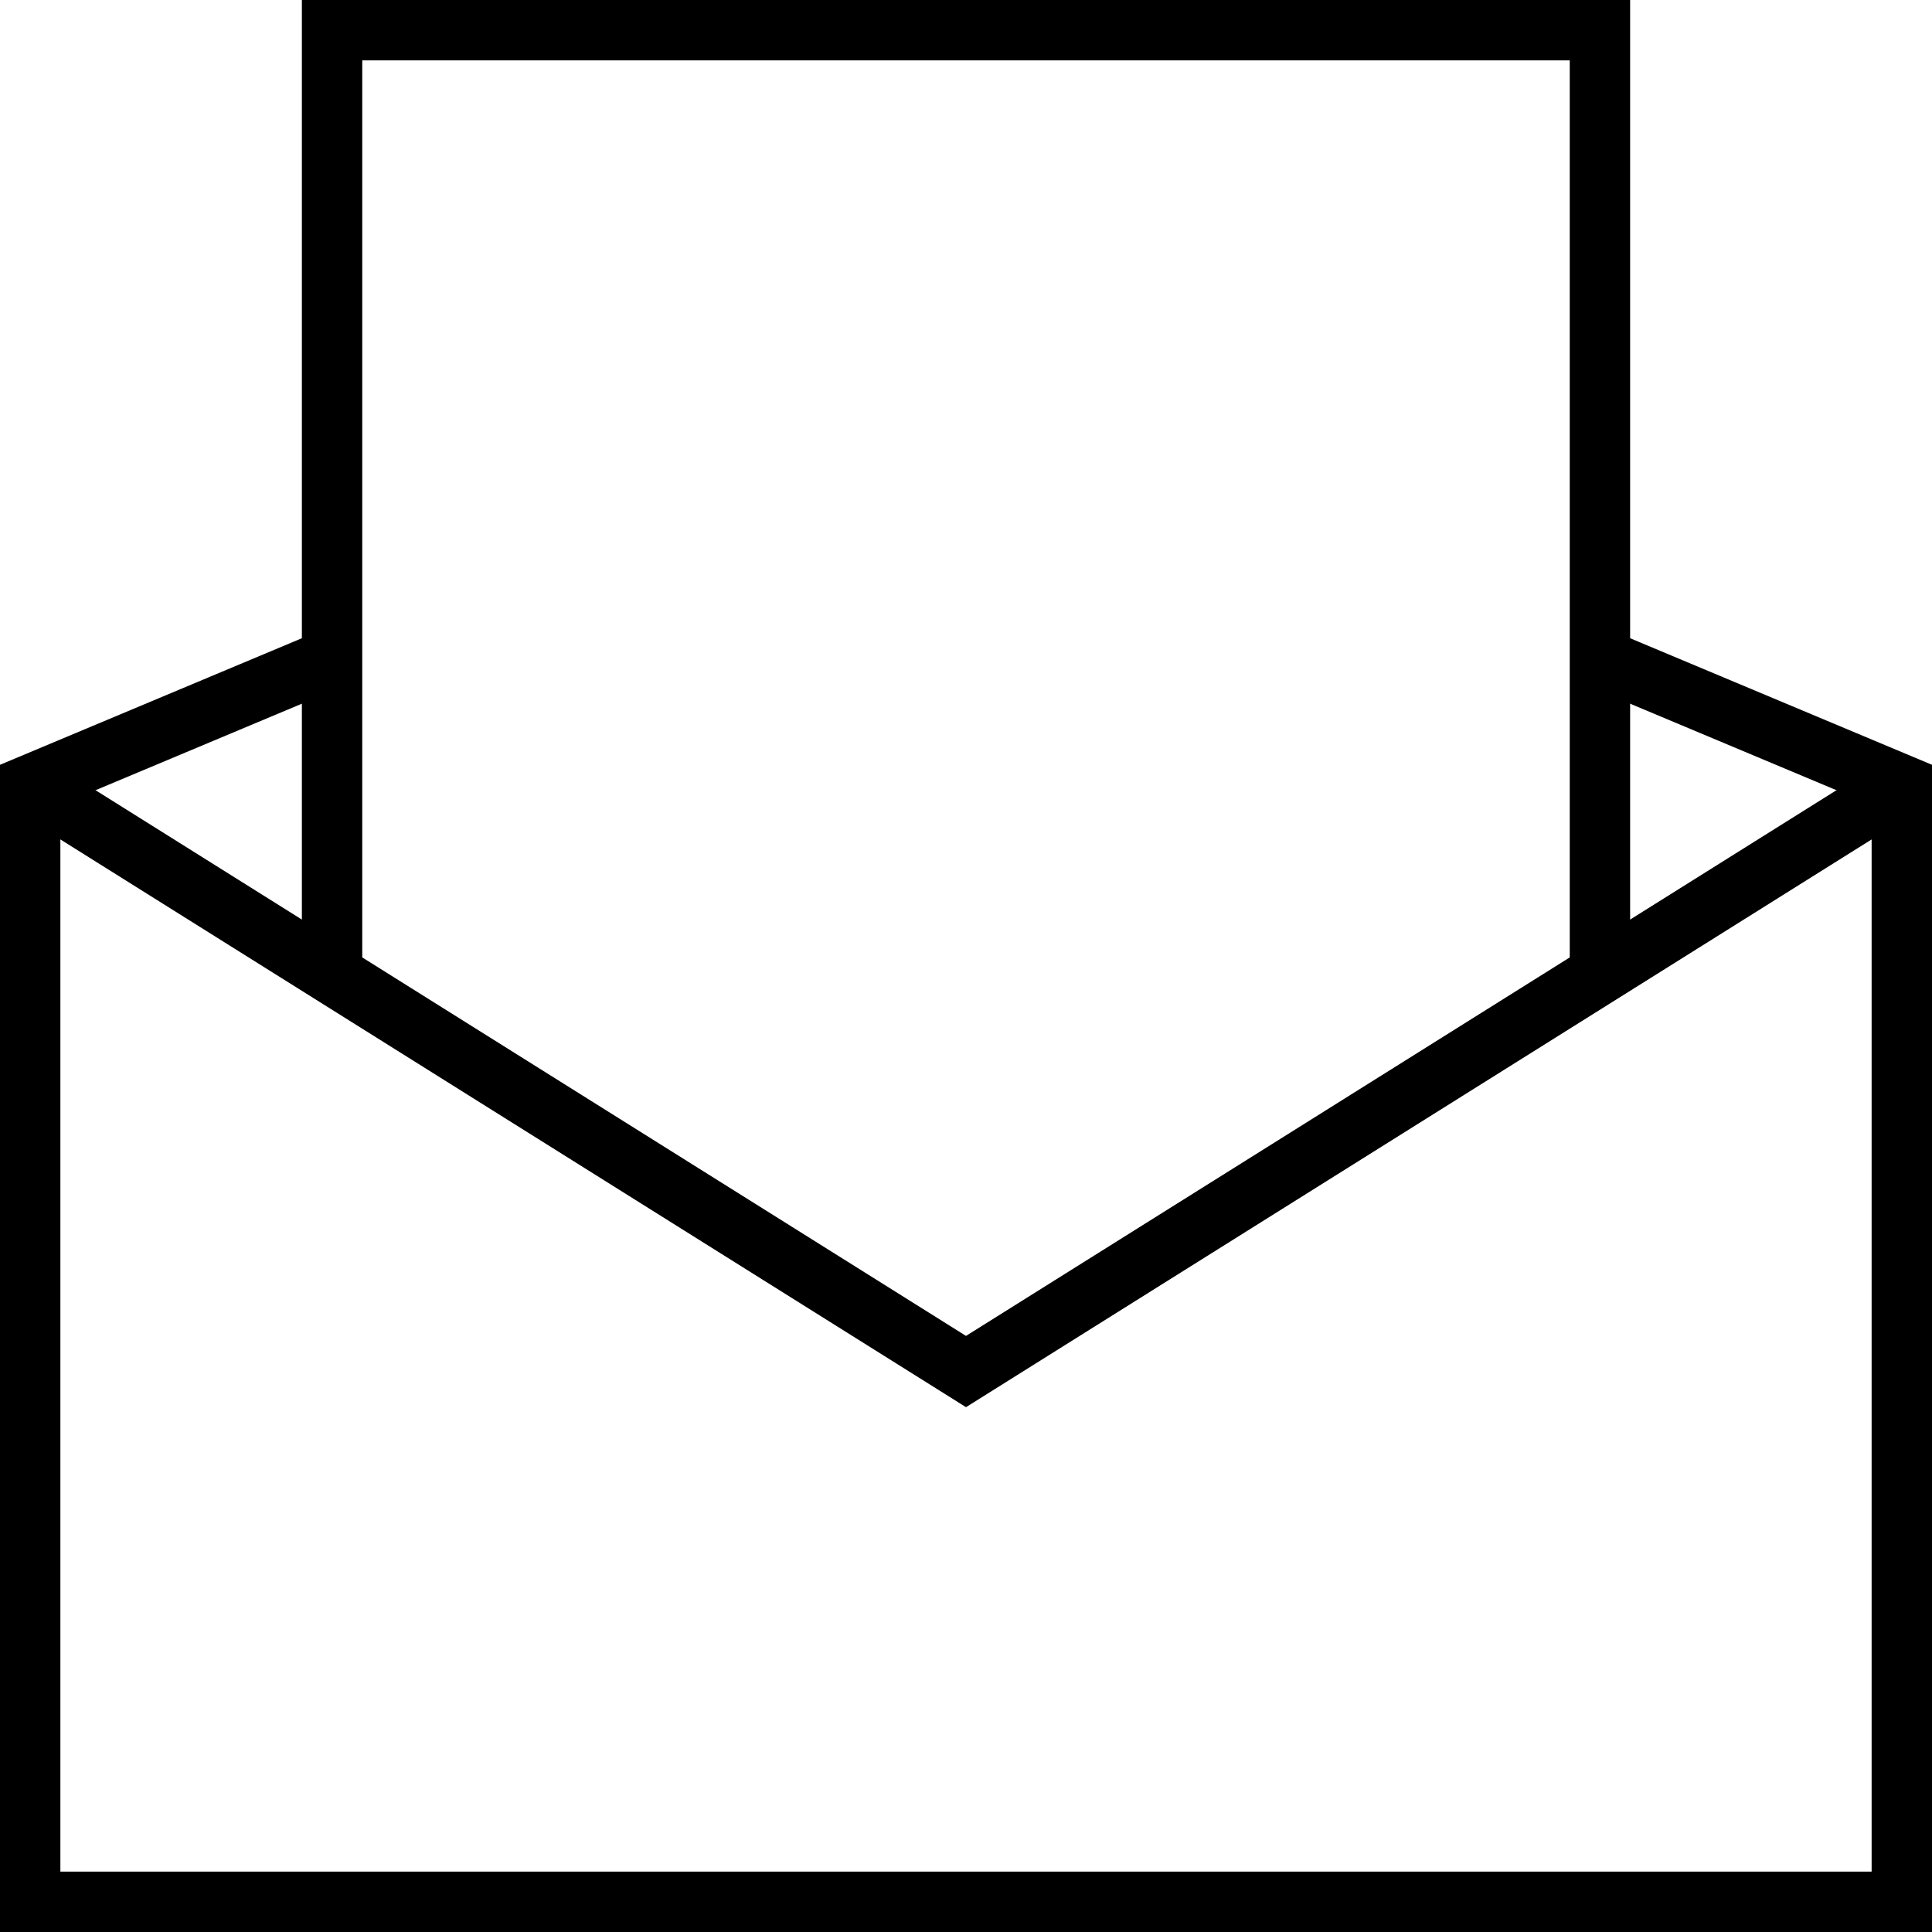 <?xml version="1.0" encoding="utf-8"?><svg class="icon" id="basic_mail_open" style="fill:none; stroke:black; stroke-width:2;" viewBox="0 0 64 64" xmlns="http://www.w3.org/2000/svg"><g><polyline points="1,26 32,45.434 63,26  "/><polyline points="11.334,21.667 1,26 1,63 63,63 63,26    63,26 52.666,21.667  "/><polyline points="11,32 11,1 53,1 53,32  "/></g></svg>